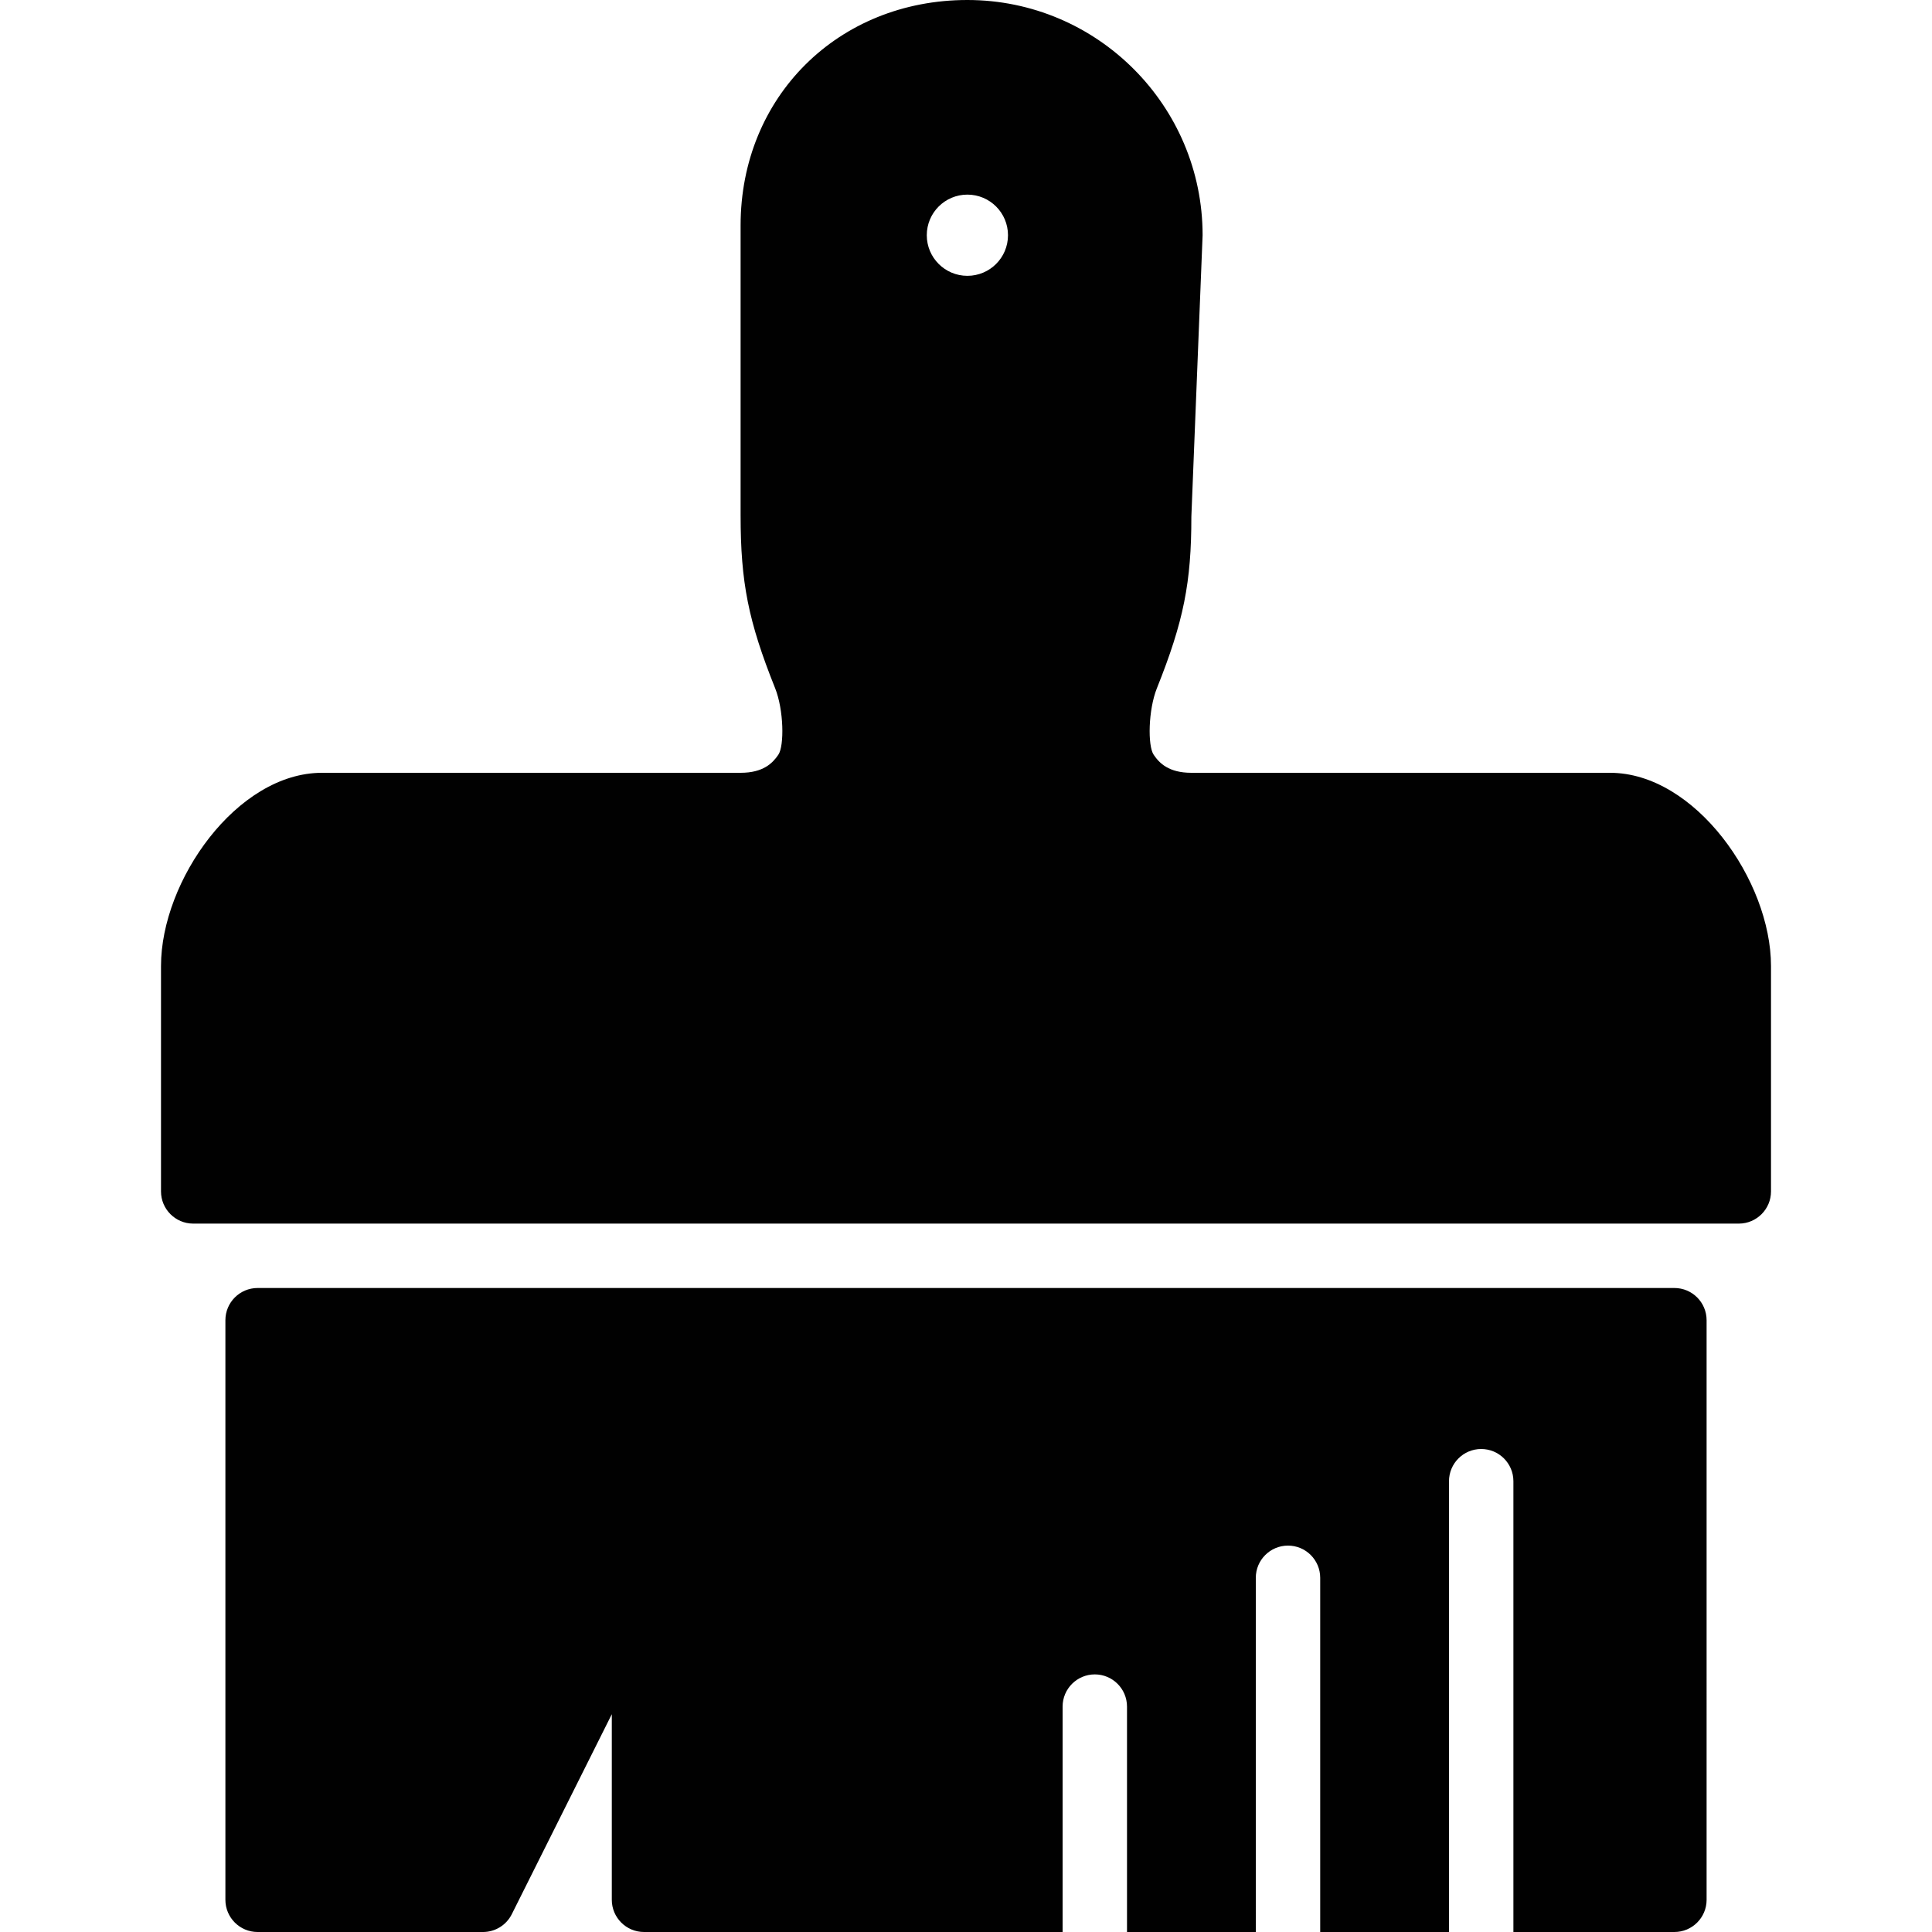<?xml version="1.0" encoding="utf-8"?>
<!-- Generator: Adobe Illustrator 17.0.0, SVG Export Plug-In . SVG Version: 6.00 Build 0)  -->
<!DOCTYPE svg PUBLIC "-//W3C//DTD SVG 1.1//EN" "http://www.w3.org/Graphics/SVG/1.1/DTD/svg11.dtd">
<svg version="1.1" id="Layer_2" xmlns="http://www.w3.org/2000/svg" xmlns:xlink="http://www.w3.org/1999/xlink" x="0px" y="0px"
	 width="60px" height="60px" viewBox="0 0 60 60" enable-background="new 0 0 60 60" xml:space="preserve">
<g>
	<path fill="#010101" d="M50,24H37c-0.703,0-0.995-0.299-1.172-0.561c-0.189-0.279-0.169-1.395,0.101-2.067
		C36.76,19.295,37,18.09,36.999,16.04l0.349-8.735C37.348,3.277,34.071,0,30.043,0C26.028,0,23,3.009,23,7v9
		c0,2.089,0.24,3.294,1.072,5.372c0.269,0.672,0.289,1.788,0.1,2.067C23.995,23.7,23.702,24,23,24H10c-2.646,0-5,3.355-5,6v7
		c0,0.552,0.448,1,1,1h48c0.552,0,1-0.448,1-1v-7C55,27.355,52.646,24,50,24z M30.043,8.566c-0.696,0-1.261-0.564-1.261-1.261
		c0-0.697,0.565-1.261,1.261-1.261c0.697,0,1.261,0.564,1.261,1.261C31.305,8.002,30.74,8.566,30.043,8.566z"/>
	<path fill="#010101" d="M52,40H8c-0.552,0-1,0.448-1,1v18c0,0.552,0.448,1,1,1h7c0.379,0,0.725-0.214,0.894-0.553L19,53.236V59
		c0,0.552,0.448,1,1,1h13v-7c0-0.552,0.448-1,1-1c0.552,0,1,0.448,1,1v7h4V49c0-0.552,0.448-1,1-1c0.552,0,1,0.448,1,1v11h4V46
		c0-0.552,0.448-1,1-1c0.552,0,1,0.448,1,1v14h5c0.552,0,1-0.448,1-1V41C53,40.448,52.552,40,52,40z"/>
</g>
</svg>
